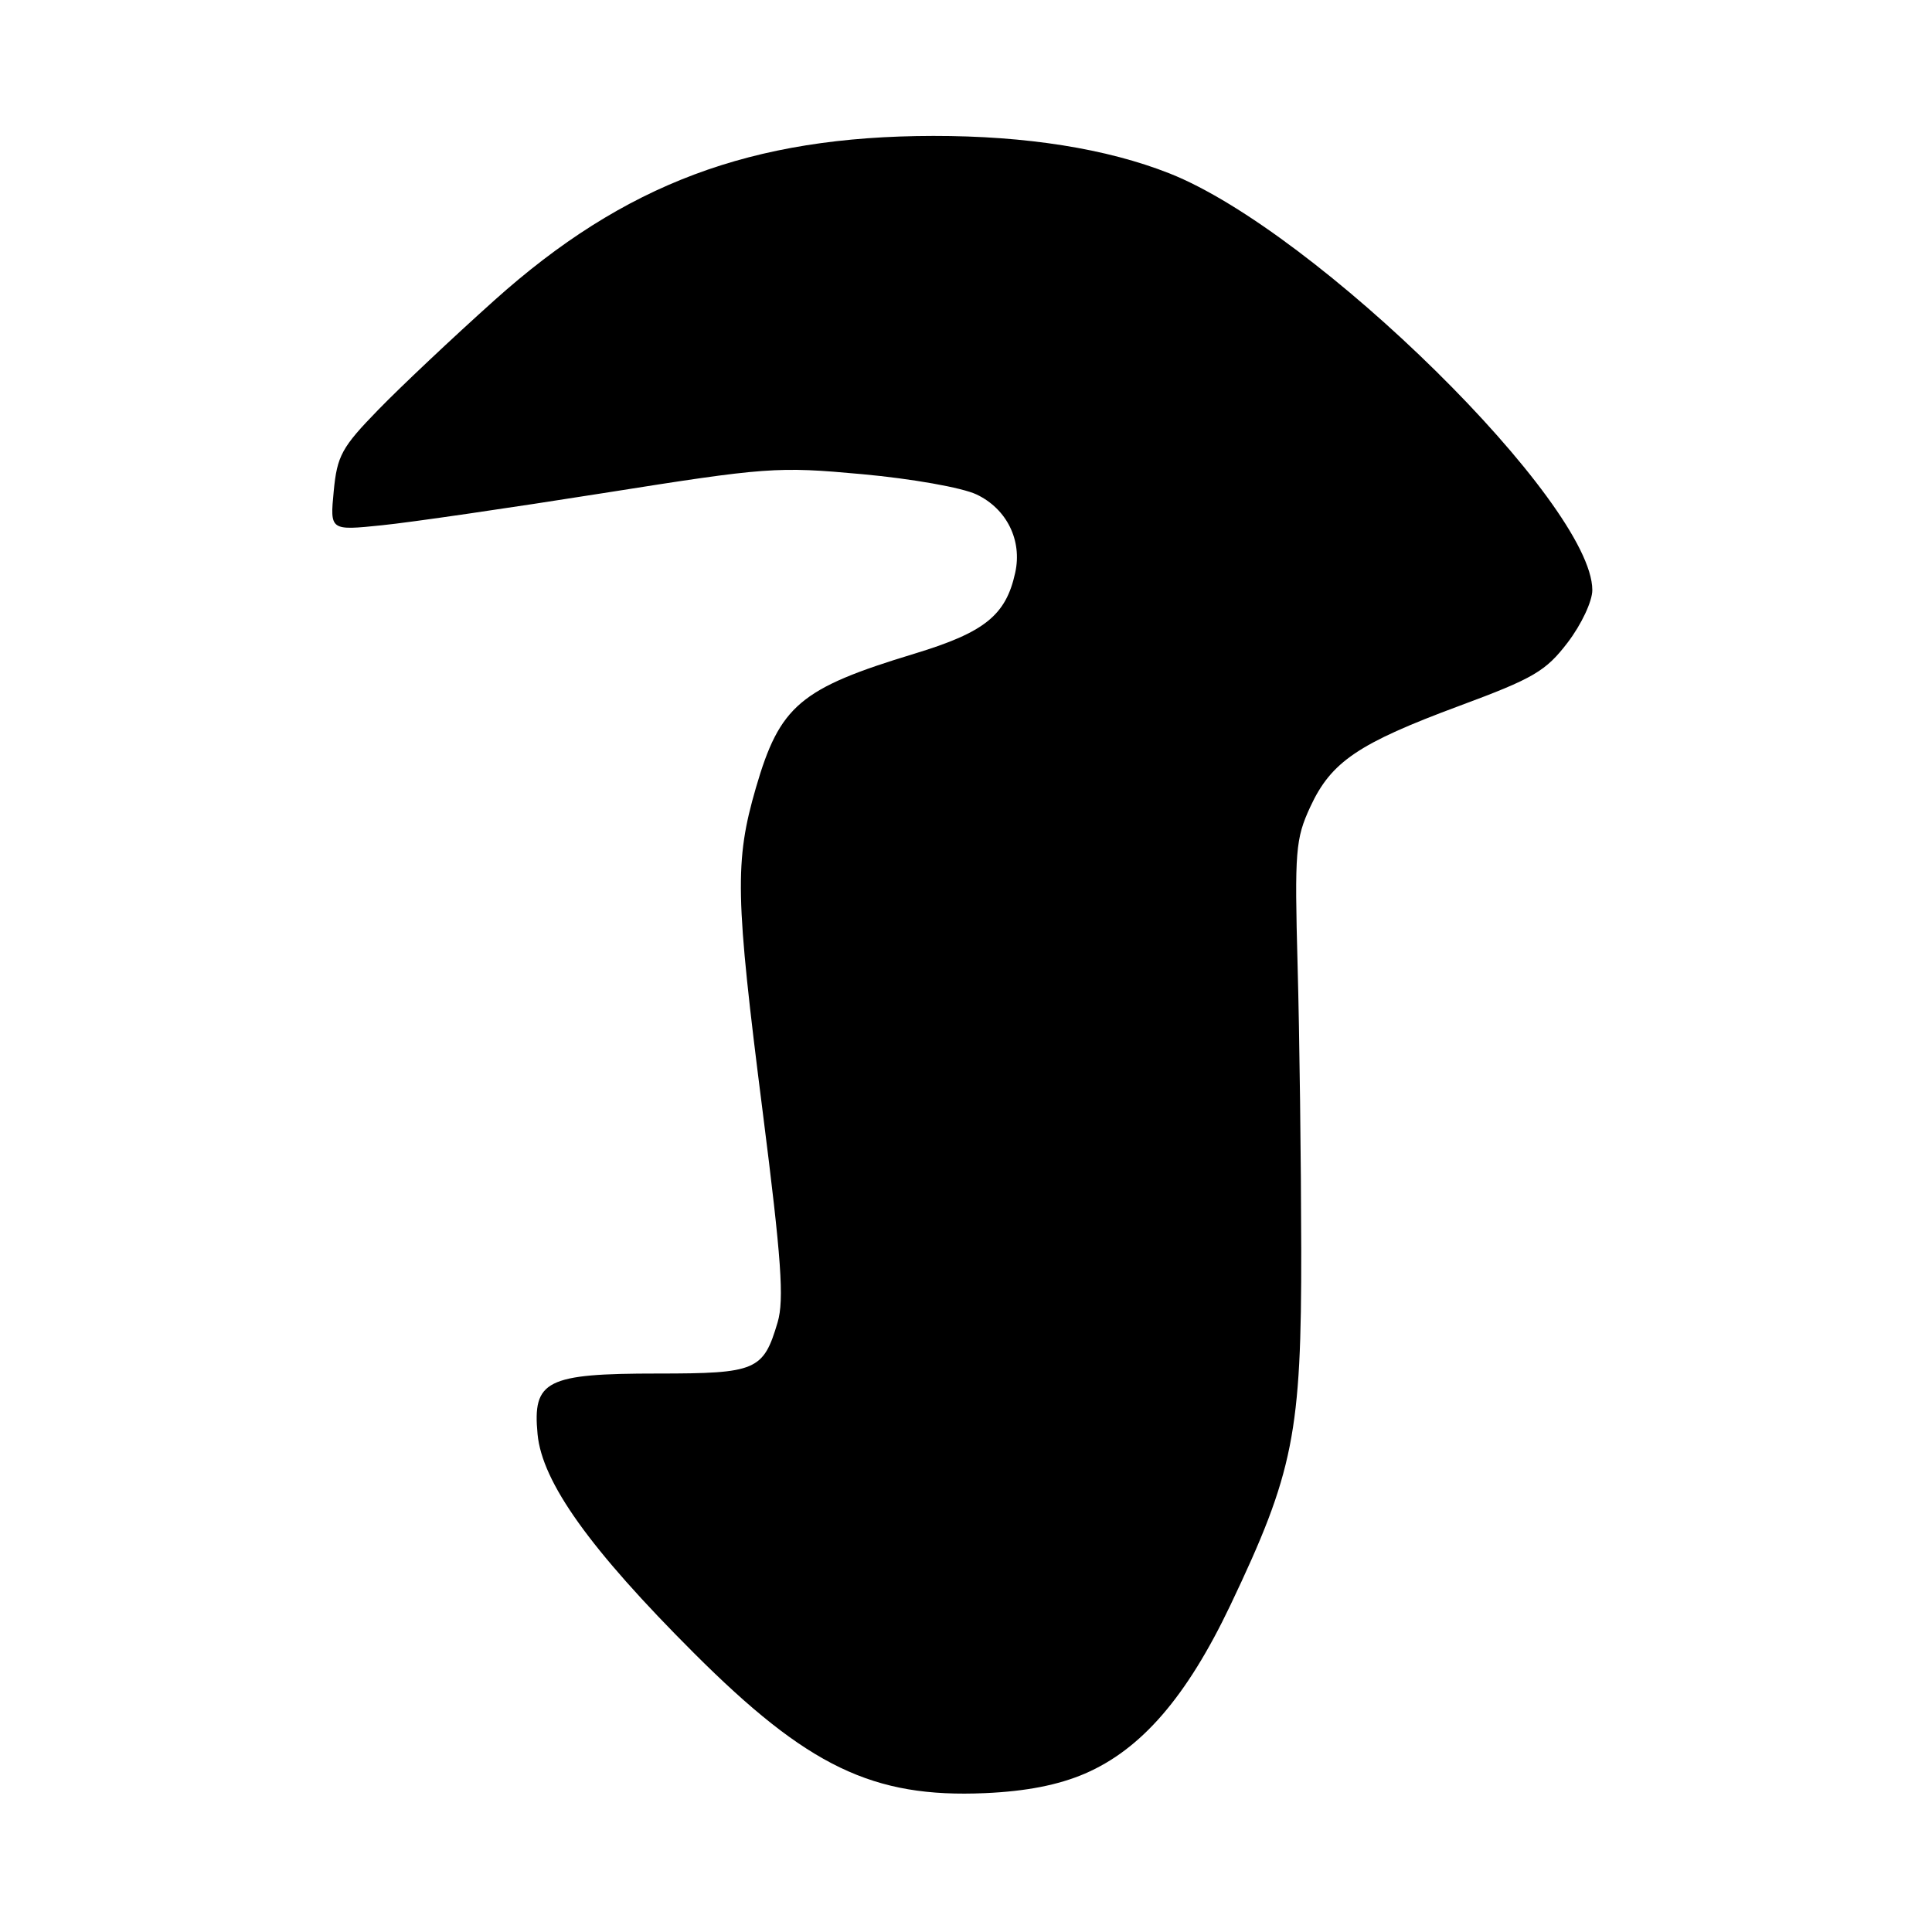 <?xml version="1.0" encoding="UTF-8" standalone="no"?>
<!DOCTYPE svg PUBLIC "-//W3C//DTD SVG 1.1//EN" "http://www.w3.org/Graphics/SVG/1.1/DTD/svg11.dtd" >
<svg xmlns="http://www.w3.org/2000/svg" xmlns:xlink="http://www.w3.org/1999/xlink" version="1.1" viewBox="0 0 256 256">
 <g >
 <path fill="currentColor"
d=" M 143.74 235.02 C 151.24 231.79 157.24 224.85 163.03 212.70 C 171.42 195.08 172.46 189.90 172.42 165.50 C 172.40 153.95 172.19 137.07 171.94 128.00 C 171.53 112.75 171.66 111.15 173.62 106.91 C 176.39 100.93 179.98 98.50 193.40 93.52 C 203.22 89.88 204.82 88.94 207.73 85.13 C 209.55 82.74 211.00 79.66 210.99 78.17 C 210.95 66.69 174.37 30.65 154.97 22.98 C 146.64 19.69 135.99 18.00 123.66 18.01 C 99.56 18.04 82.73 24.35 65.50 39.80 C 60.00 44.73 53.07 51.26 50.11 54.31 C 45.28 59.27 44.67 60.39 44.22 65.08 C 43.72 70.31 43.72 70.31 50.61 69.60 C 54.40 69.22 67.62 67.29 80.00 65.33 C 101.65 61.90 102.95 61.80 114.24 62.83 C 120.81 63.43 127.49 64.61 129.40 65.52 C 133.40 67.42 135.47 71.60 134.52 75.89 C 133.29 81.53 130.47 83.79 121.19 86.61 C 106.02 91.21 103.33 93.48 100.16 104.39 C 97.33 114.15 97.42 118.72 101.07 147.39 C 103.54 166.83 103.92 172.22 103.04 175.21 C 101.15 181.60 100.23 182.00 87.15 182.00 C 72.36 182.00 70.55 182.92 71.23 190.04 C 71.84 196.42 78.16 205.26 91.95 219.04 C 107.00 234.08 115.66 238.25 130.52 237.60 C 135.97 237.36 140.21 236.53 143.74 235.02 Z "/>
</g>
</svg>